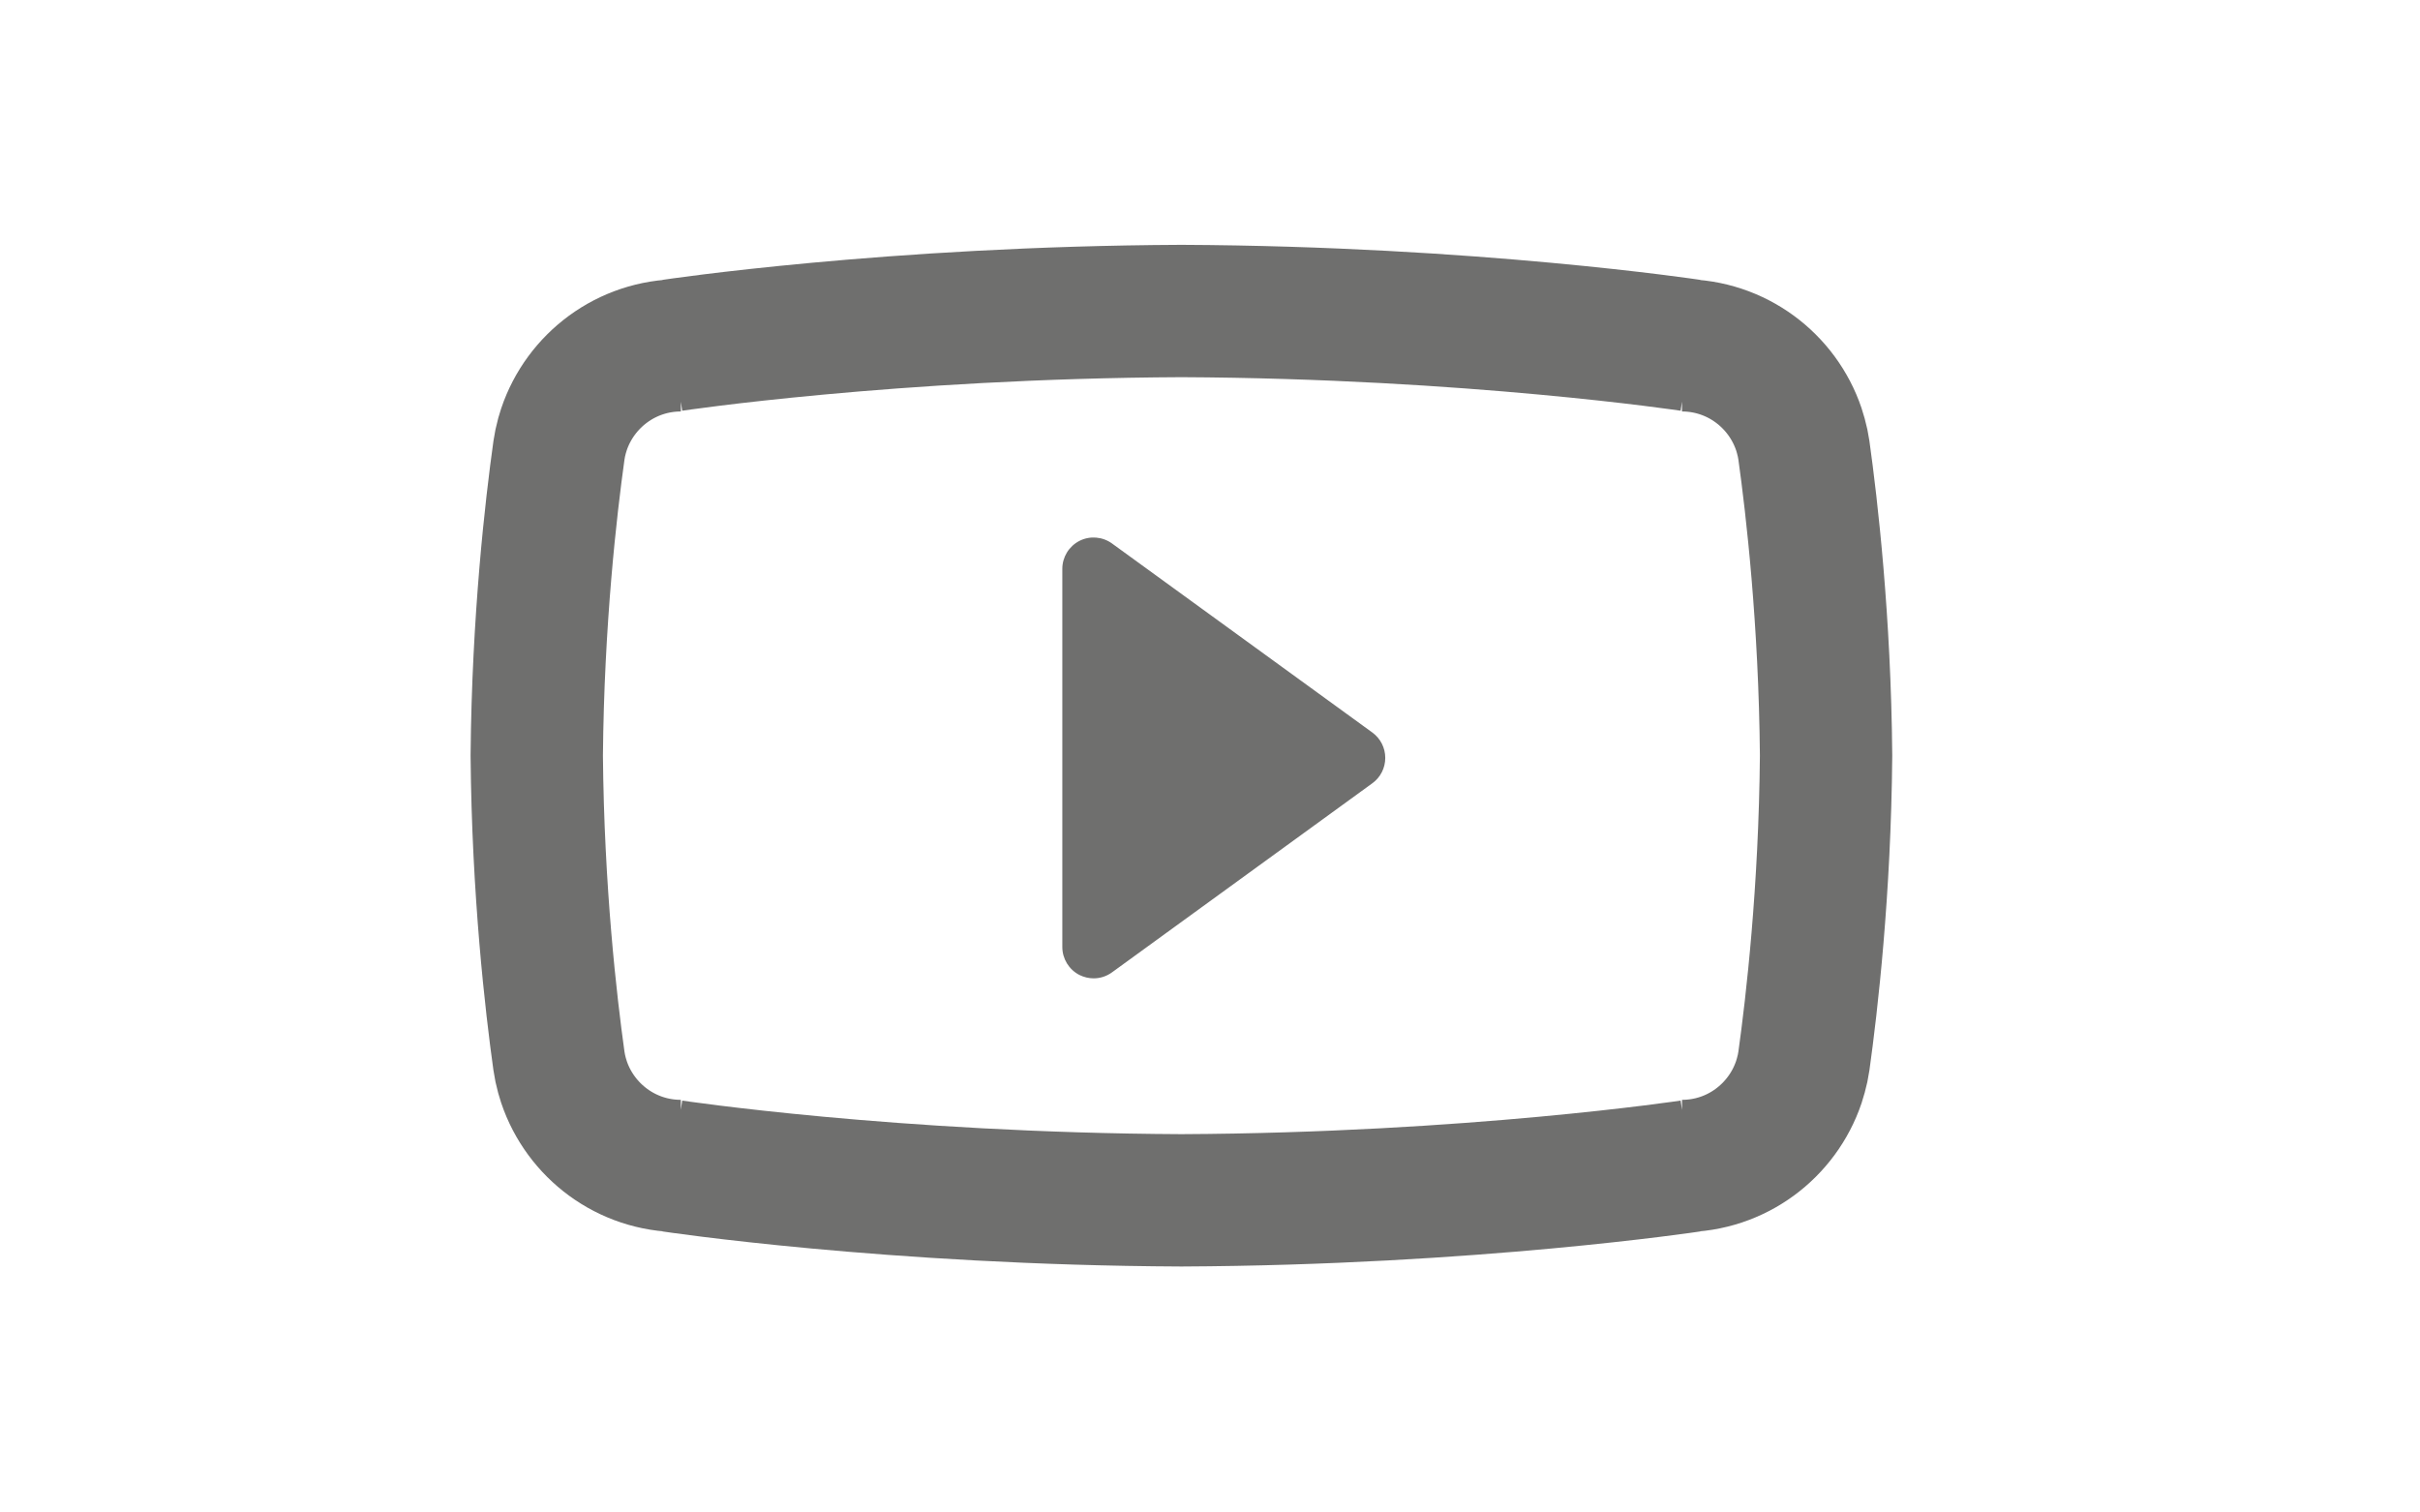 <?xml version="1.0" encoding="utf-8"?>
<!-- Generator: Adobe Illustrator 16.0.0, SVG Export Plug-In . SVG Version: 6.00 Build 0)  -->
<!DOCTYPE svg PUBLIC "-//W3C//DTD SVG 1.1//EN" "http://www.w3.org/Graphics/SVG/1.1/DTD/svg11.dtd">
<svg version="1.1" id="Calque_1" xmlns="http://www.w3.org/2000/svg" xmlns:xlink="http://www.w3.org/1999/xlink" x="0px" y="0px"
	 width="1280px" height="800px" viewBox="0 0 1280 800" enable-background="new 0 0 1280 800" xml:space="preserve">
<g>
	<path fill="none" stroke="#6F6F6E" stroke-width="70" stroke-miterlimit="10" d="M954.131,238.198
		c-0.378-2.601-0.918-5.149-1.618-7.63c-0.309-1.159-0.659-2.345-1.051-3.491c-8.694-25.802-33.054-44.418-61.796-44.432h4.476
		c0,0-115.54-17.431-269.261-18.145c-153.707,0.714-269.261,18.145-269.261,18.145h4.488c-28.755,0.013-53.101,18.629-61.809,44.432
		c-0.377,1.146-0.729,2.333-1.065,3.491c-0.674,2.48-1.214,5.029-1.591,7.63c-4.193,29.968-11.108,89.794-11.742,161.485
		c0.634,71.716,7.549,131.489,11.742,161.499c0.377,2.601,0.917,5.136,1.591,7.614c0.336,1.2,0.688,2.335,1.065,3.506
		c8.708,25.815,33.054,44.433,61.809,44.433h-4.488c0,0,115.554,17.443,269.261,18.158c153.721-0.715,269.261-18.158,269.261-18.158
		h-4.476c28.742,0,53.102-18.617,61.796-44.433c0.392-1.171,0.742-2.306,1.051-3.506c0.7-2.479,1.24-5.014,1.618-7.614
		c4.18-30.01,11.109-89.782,11.729-161.499C965.24,327.992,958.311,268.166,954.131,238.198z"/>
	<path fill="#6F6F6E" d="M725.877,414.283l-137.69,100.012c-2.873,2.104-6.309,3.183-9.733,3.183c-2.561,0-5.149-0.621-7.522-1.794
		c-5.541-2.845-9.046-8.561-9.046-14.803V300.896c0-6.255,3.505-11.957,9.046-14.801c5.526-2.817,12.213-2.278,17.255,1.375
		l137.69,99.985c4.301,3.127,6.822,8.116,6.822,13.413C732.699,406.194,730.191,411.154,725.877,414.283z"/>
</g>
</svg>
